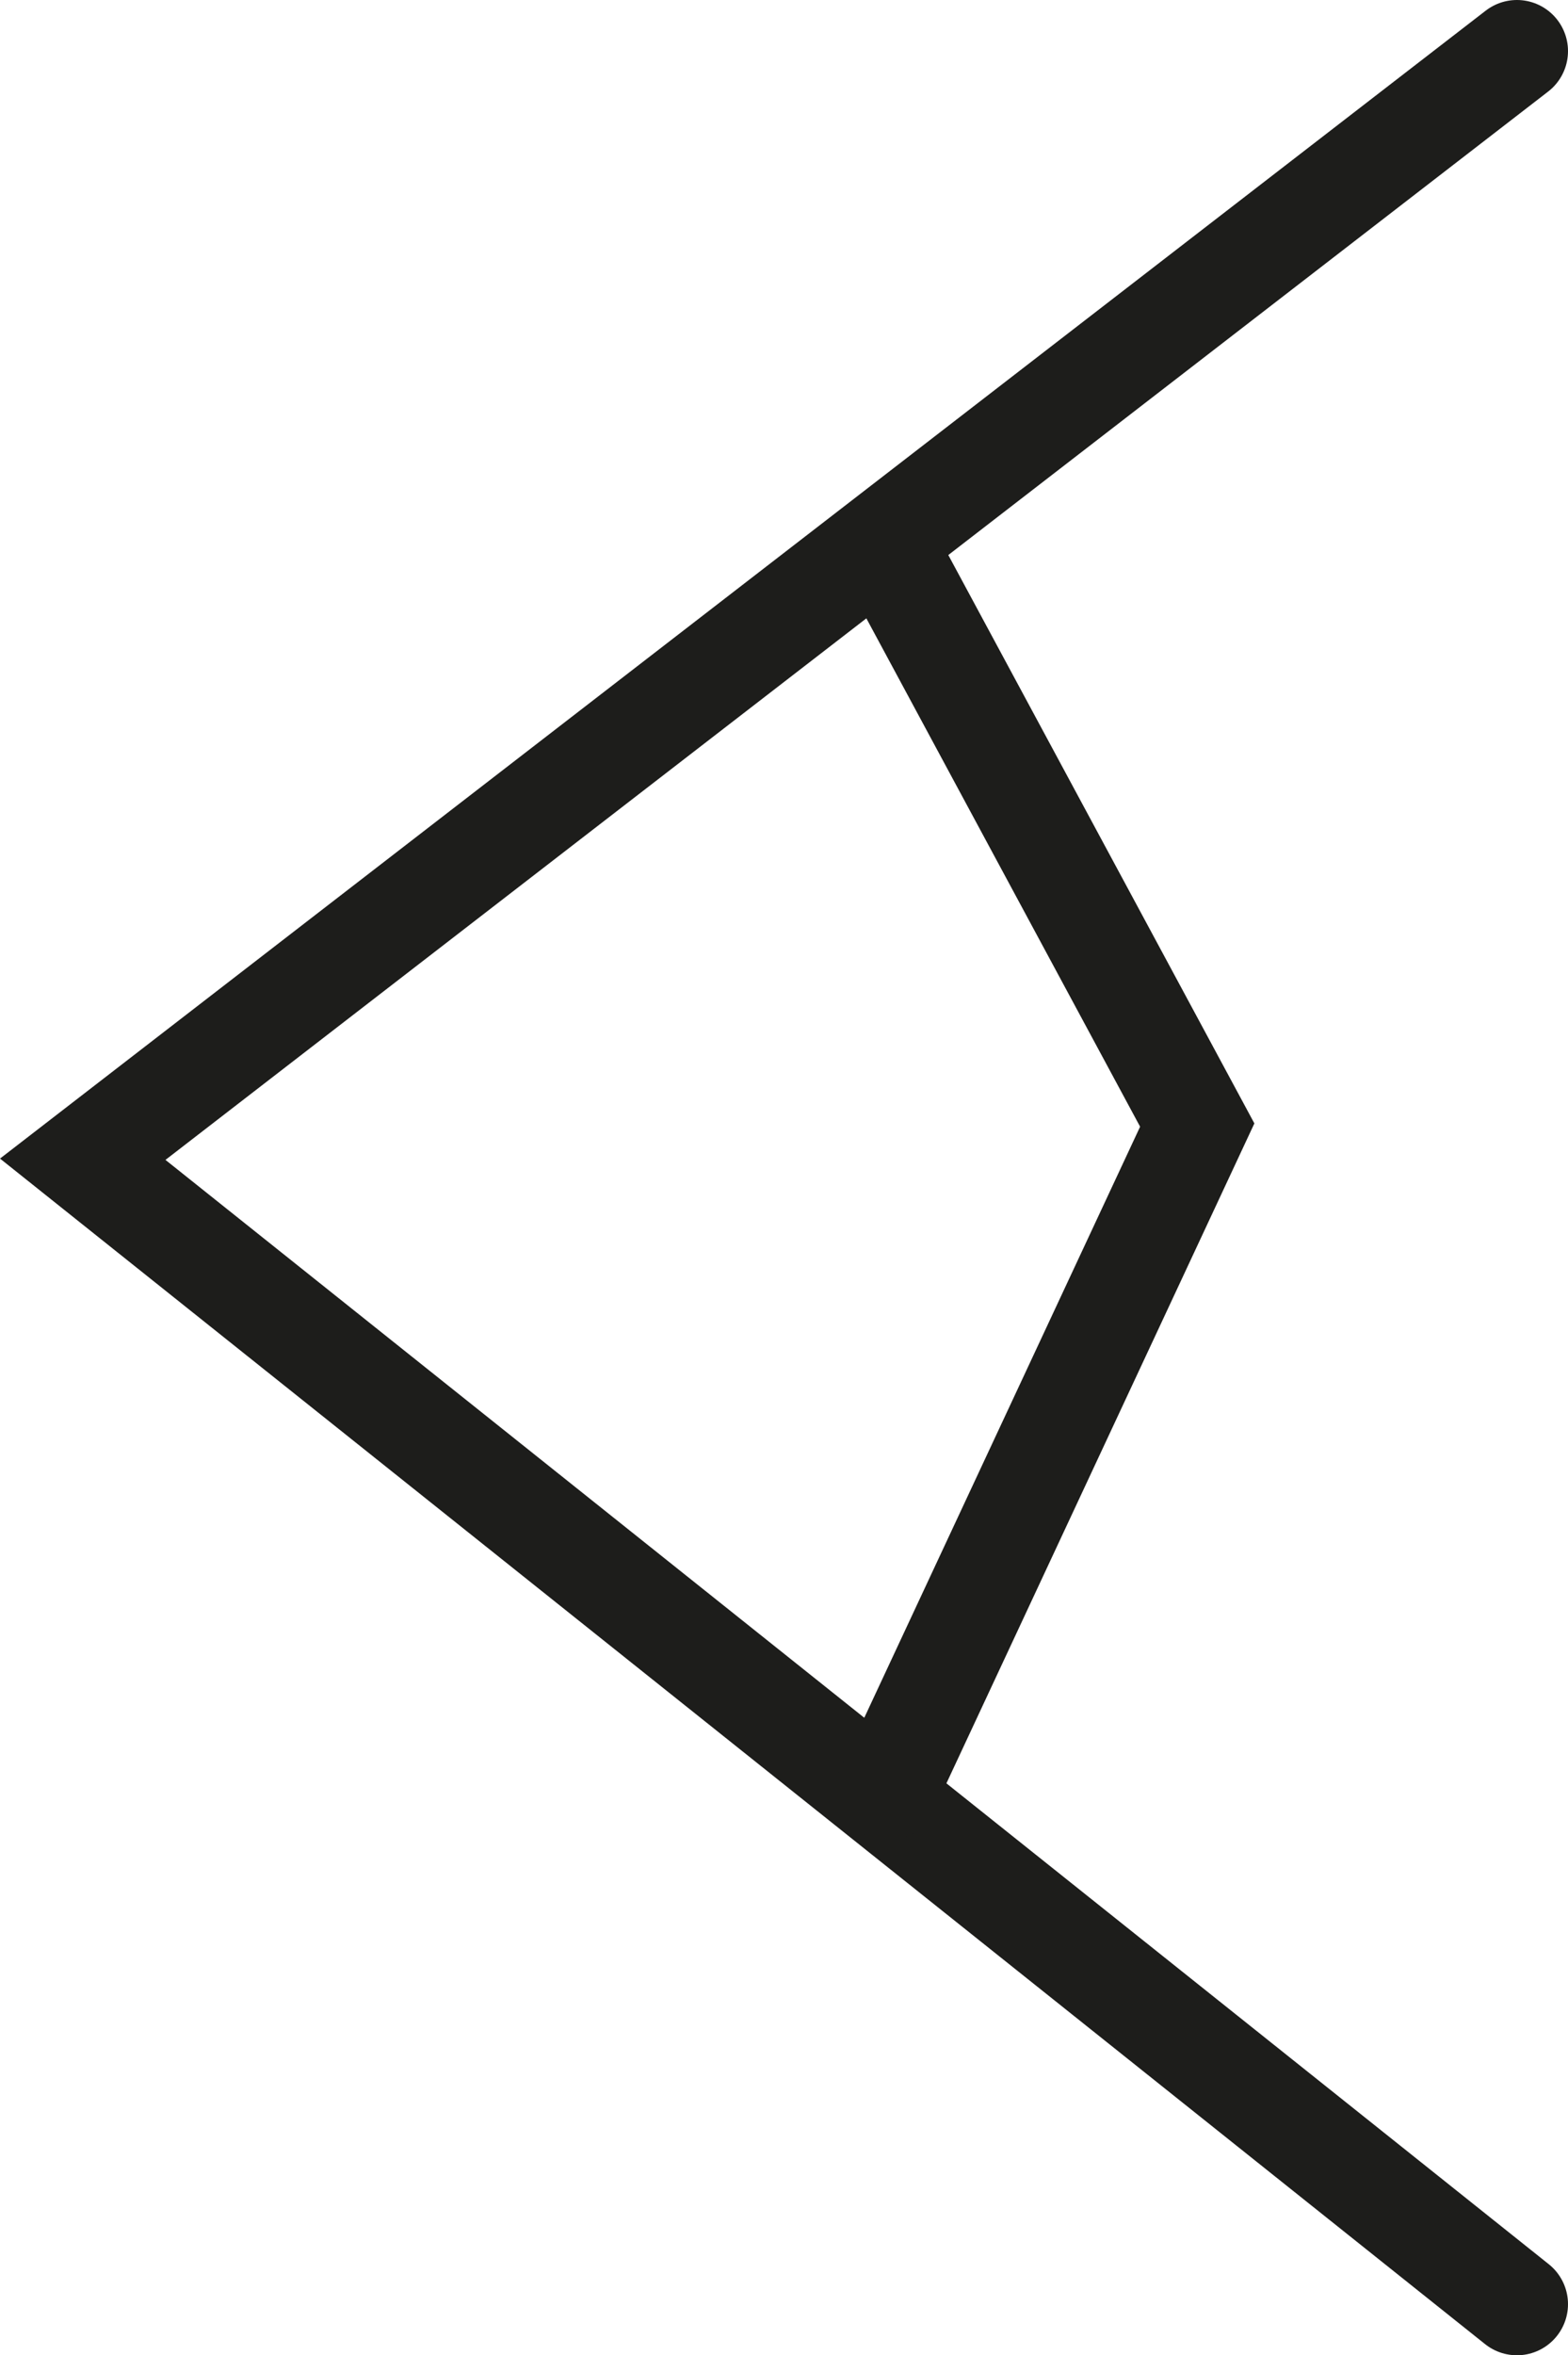 <svg id="Слой_1" data-name="Слой 1" xmlns="http://www.w3.org/2000/svg" viewBox="0 0 383.75 576"><defs><style>.cls-1{fill:none;stroke:#1d1d1b;stroke-linecap:round;stroke-miterlimit:10;stroke-width:25px;}</style></defs><polyline class="cls-1" points="371.25 563.5 20.25 283.5 371.25 12.5"/><polyline class="cls-1" points="217.16 437.56 293.01 275.14 217.16 134.39"/></svg>
